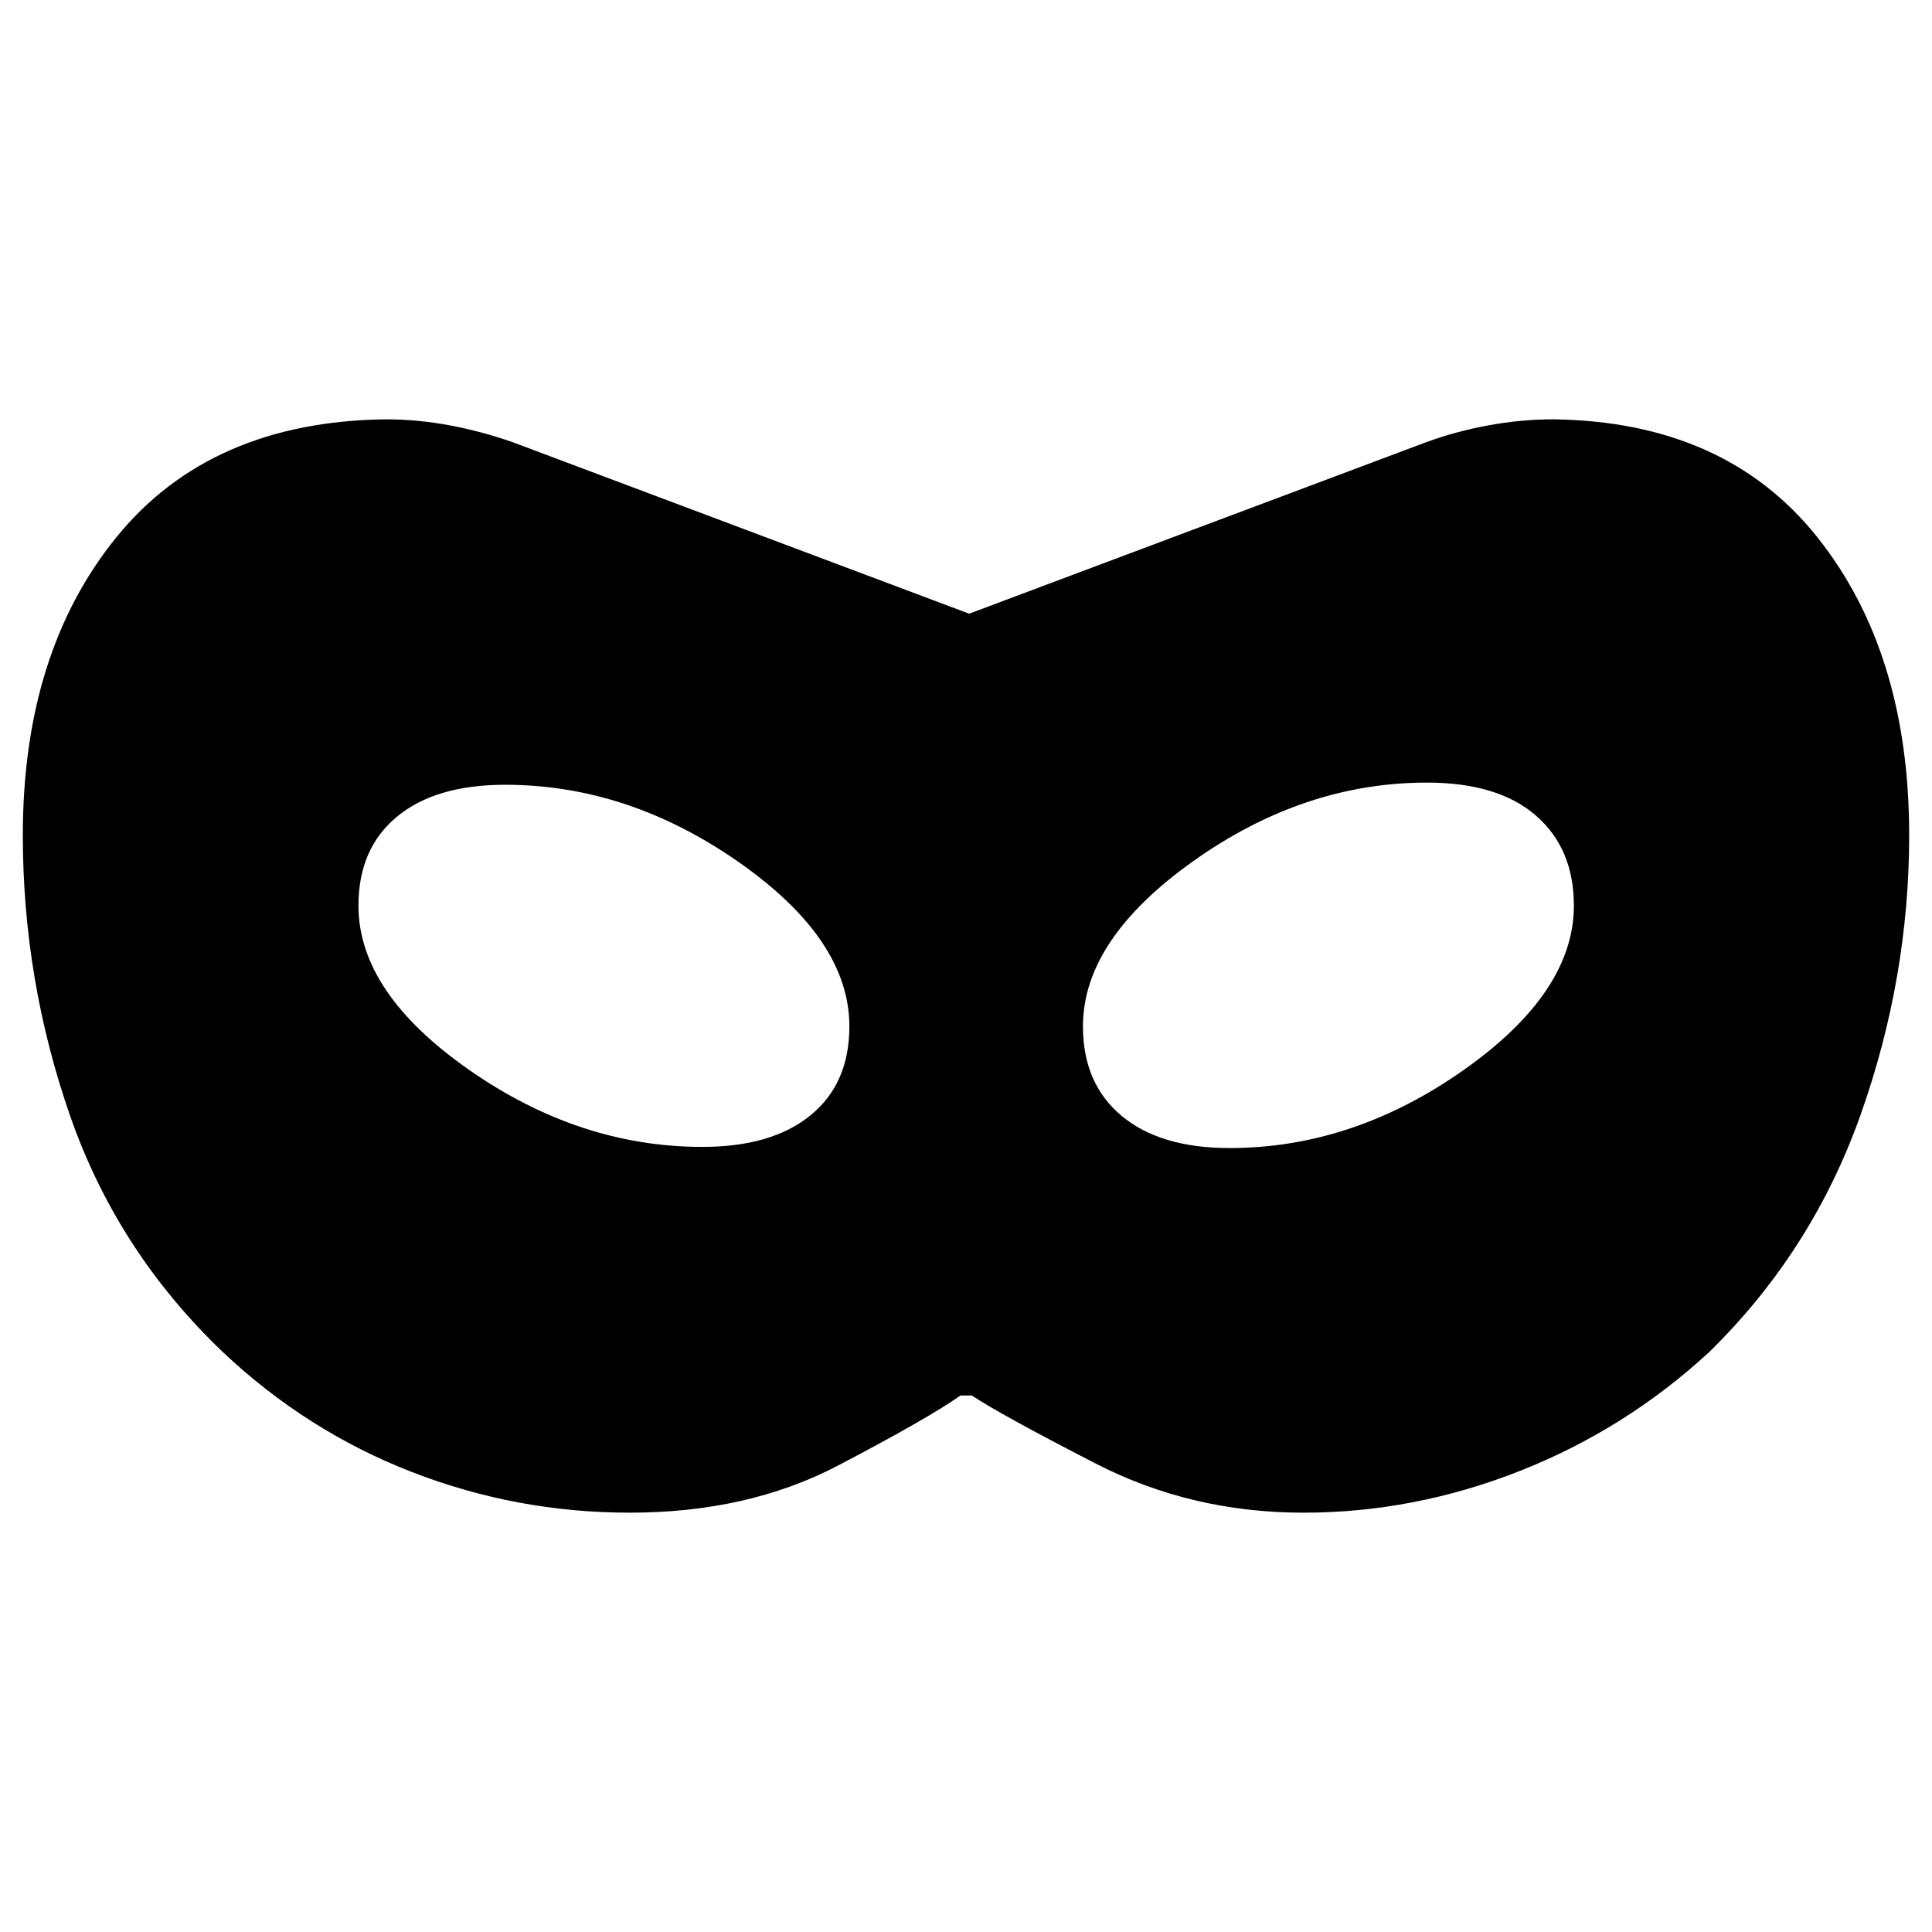 <svg xmlns="http://www.w3.org/2000/svg" height="40" viewBox="0 -960 960 960" width="40"><path d="M313-208.36q-56.4 0-108.51-20.27-52.11-20.28-93.67-59.44-52.56-50.16-76.02-117.59Q11.34-473.09 11.34-545q0-90.88 46.6-148.17 46.6-57.3 133.47-58.47 16.15 0 32.1 3 15.95 3 31.37 8.41l226.69 85.17 226.97-85.17q14.74-5.41 31.01-8.41 16.28-3 32.45-3 85.21 1.17 130.93 58.47 45.73 57.29 45.73 148.17 0 70.73-24.08 138.75t-75.4 118.18q-41.56 38.32-94.09 59.02-52.53 20.69-107.42 20.69-55.78 0-103.27-24.43-47.49-24.44-61.54-33.82h-5.56q-15.95 11.29-60.78 34.77Q371.7-208.36 313-208.36Zm36-181.75q34.56 0 53.8-15.75 19.25-15.74 19.25-44.14 0-43.16-54.95-81.6-54.94-38.45-116.1-38.45-34.56 0-53.72 15.83-19.17 15.82-19.17 44.22 0 43.16 54.86 81.53 54.87 38.36 116.03 38.36Zm262 .57q61.16 0 116.1-38.65 54.95-38.65 54.95-81.81 0-28.32-18.83-44.72-18.82-16.41-54.22-16.41-61.16 0-116.03 38.99-54.86 38.98-54.86 82.14 0 28.4 19.17 44.43 19.16 16.03 53.72 16.03Z"/></svg>
